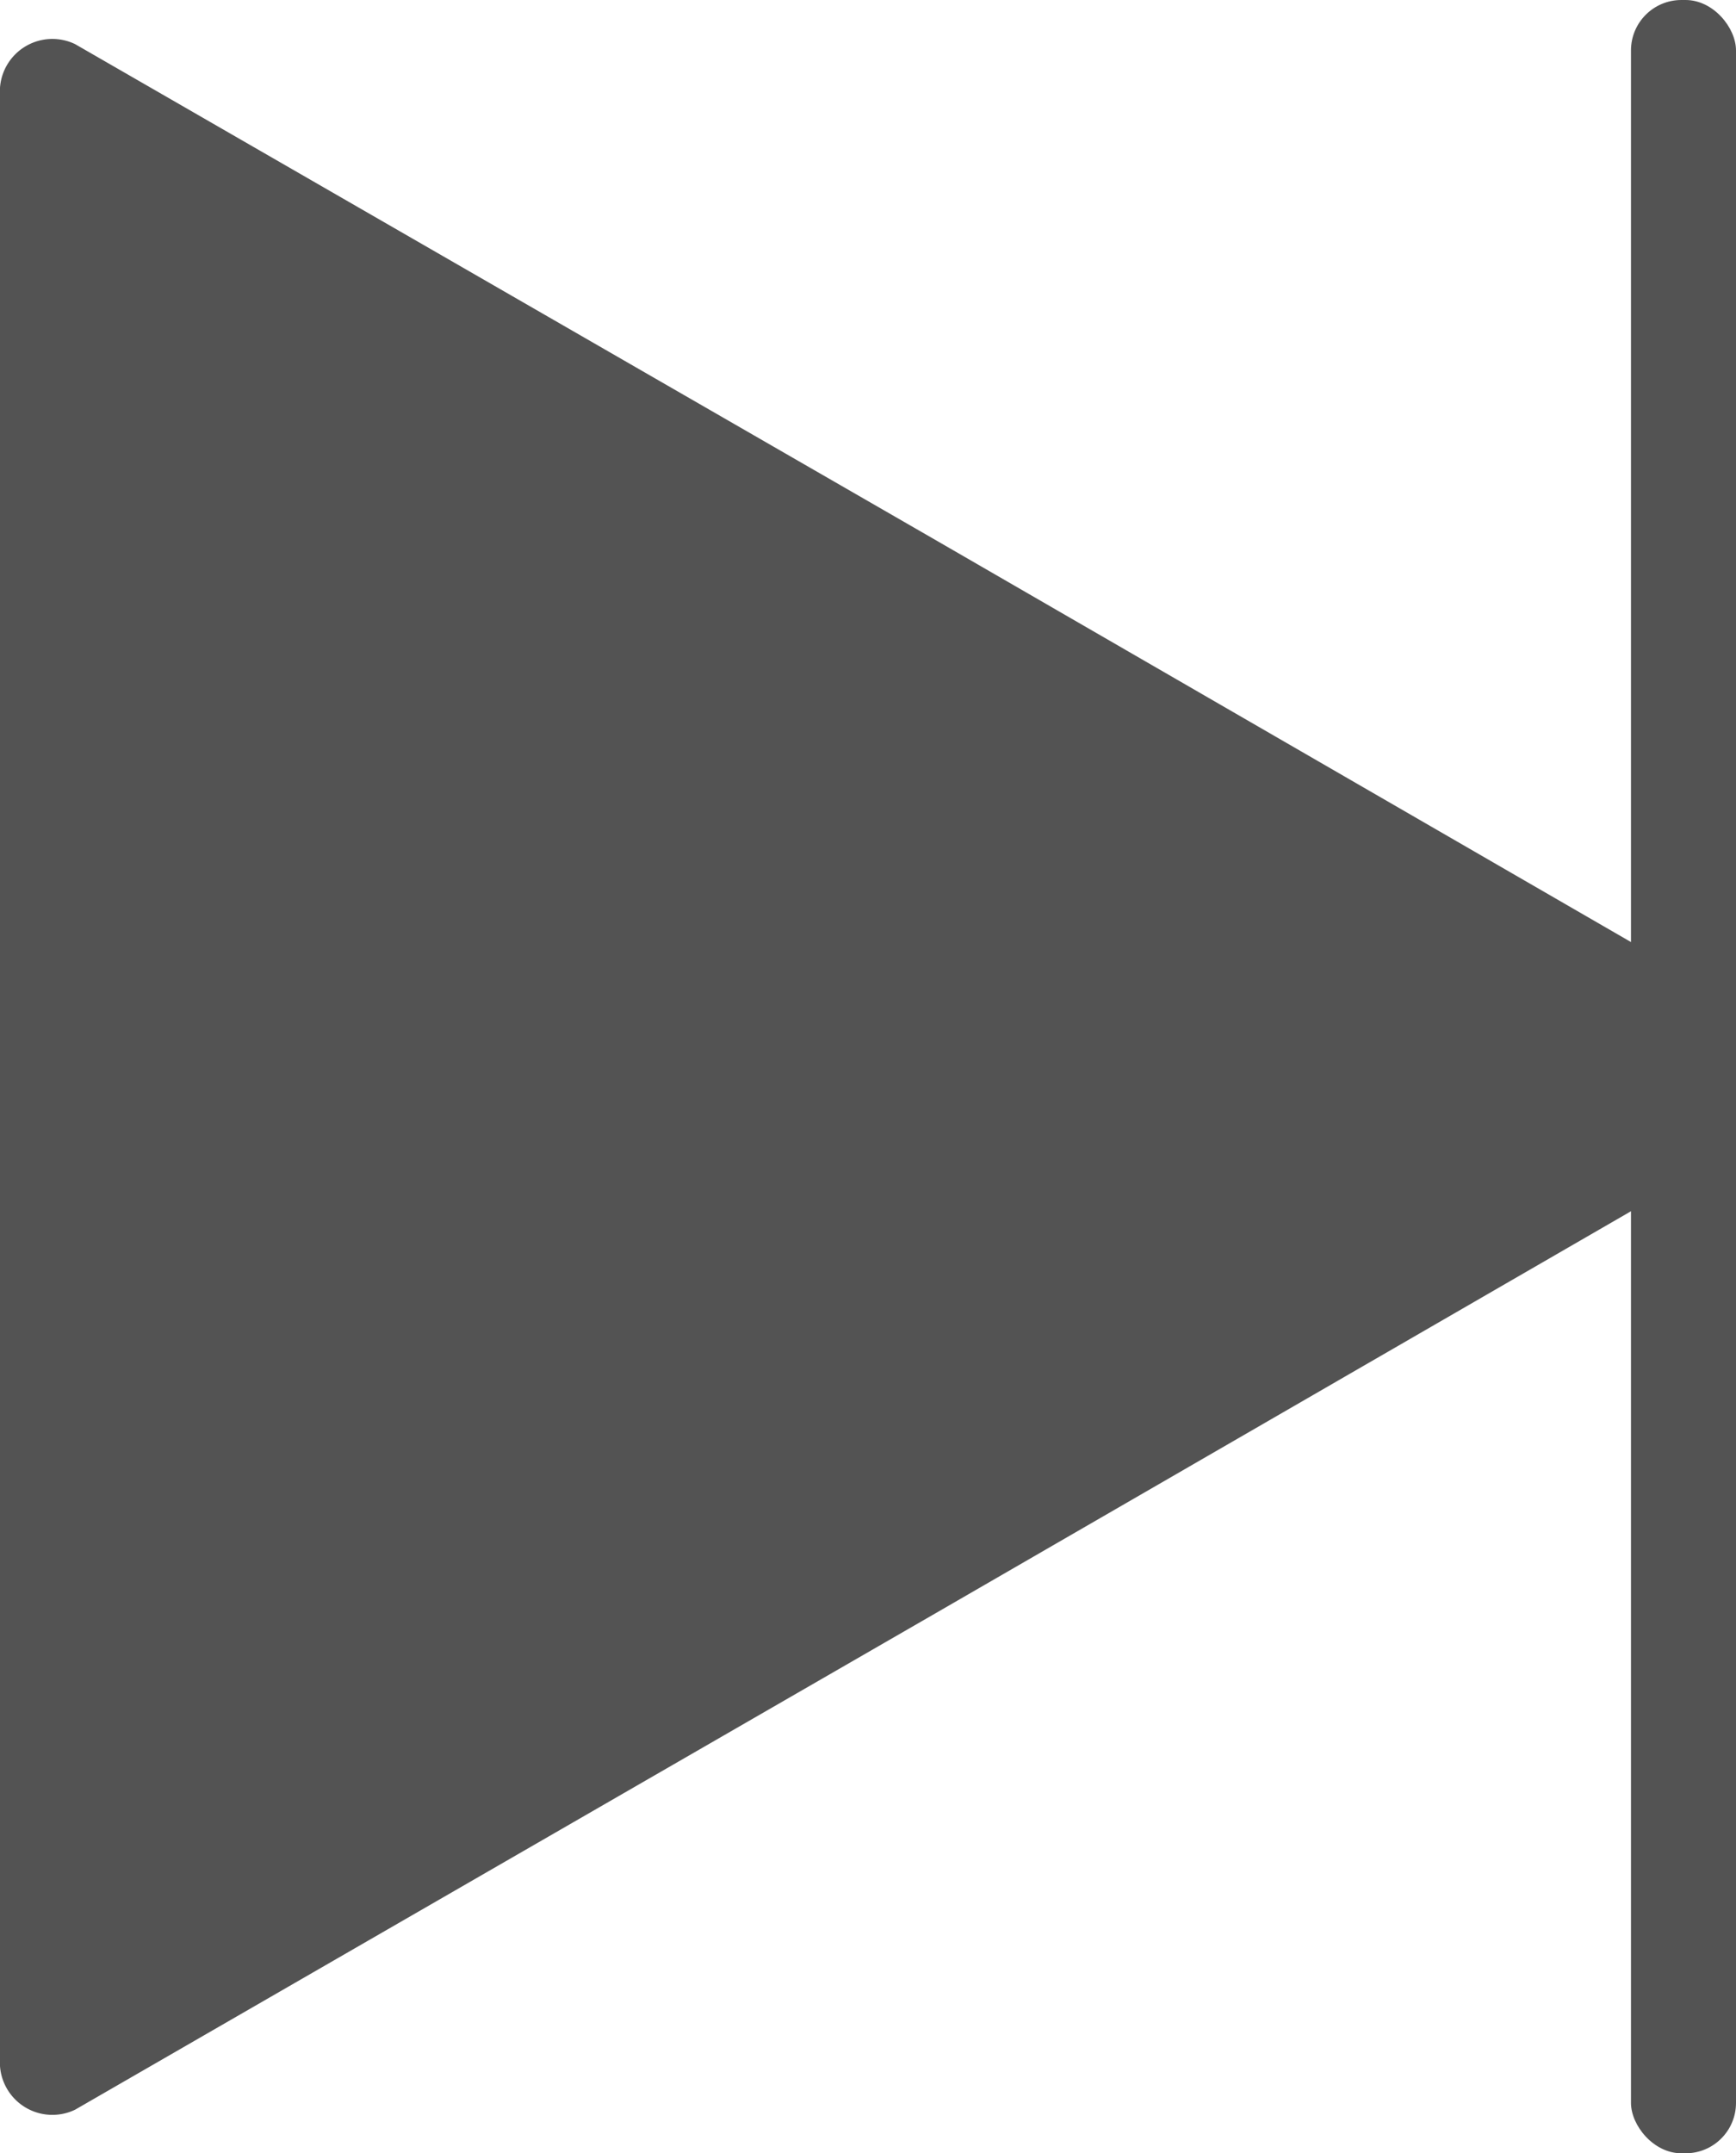 <svg id="Warstwa_1" data-name="Warstwa 1" xmlns="http://www.w3.org/2000/svg" viewBox="0 0 33.06 41" fill="#535353">
  <title>arrowRight1</title>
  <g>
    <rect x="31.06" width="2" height="41" rx="0.96"/>
    <path d="M33,42.56,47.81,34a1,1,0,0,0,.48-.83V31.45a1,1,0,0,0-.48-.83L33,22.06,16.67,12.65a1,1,0,0,0-1.43.83V51.15a1,1,0,0,0,1.43.83Z" transform="translate(-15.24 -11.81)"/>
  </g>
</svg>
